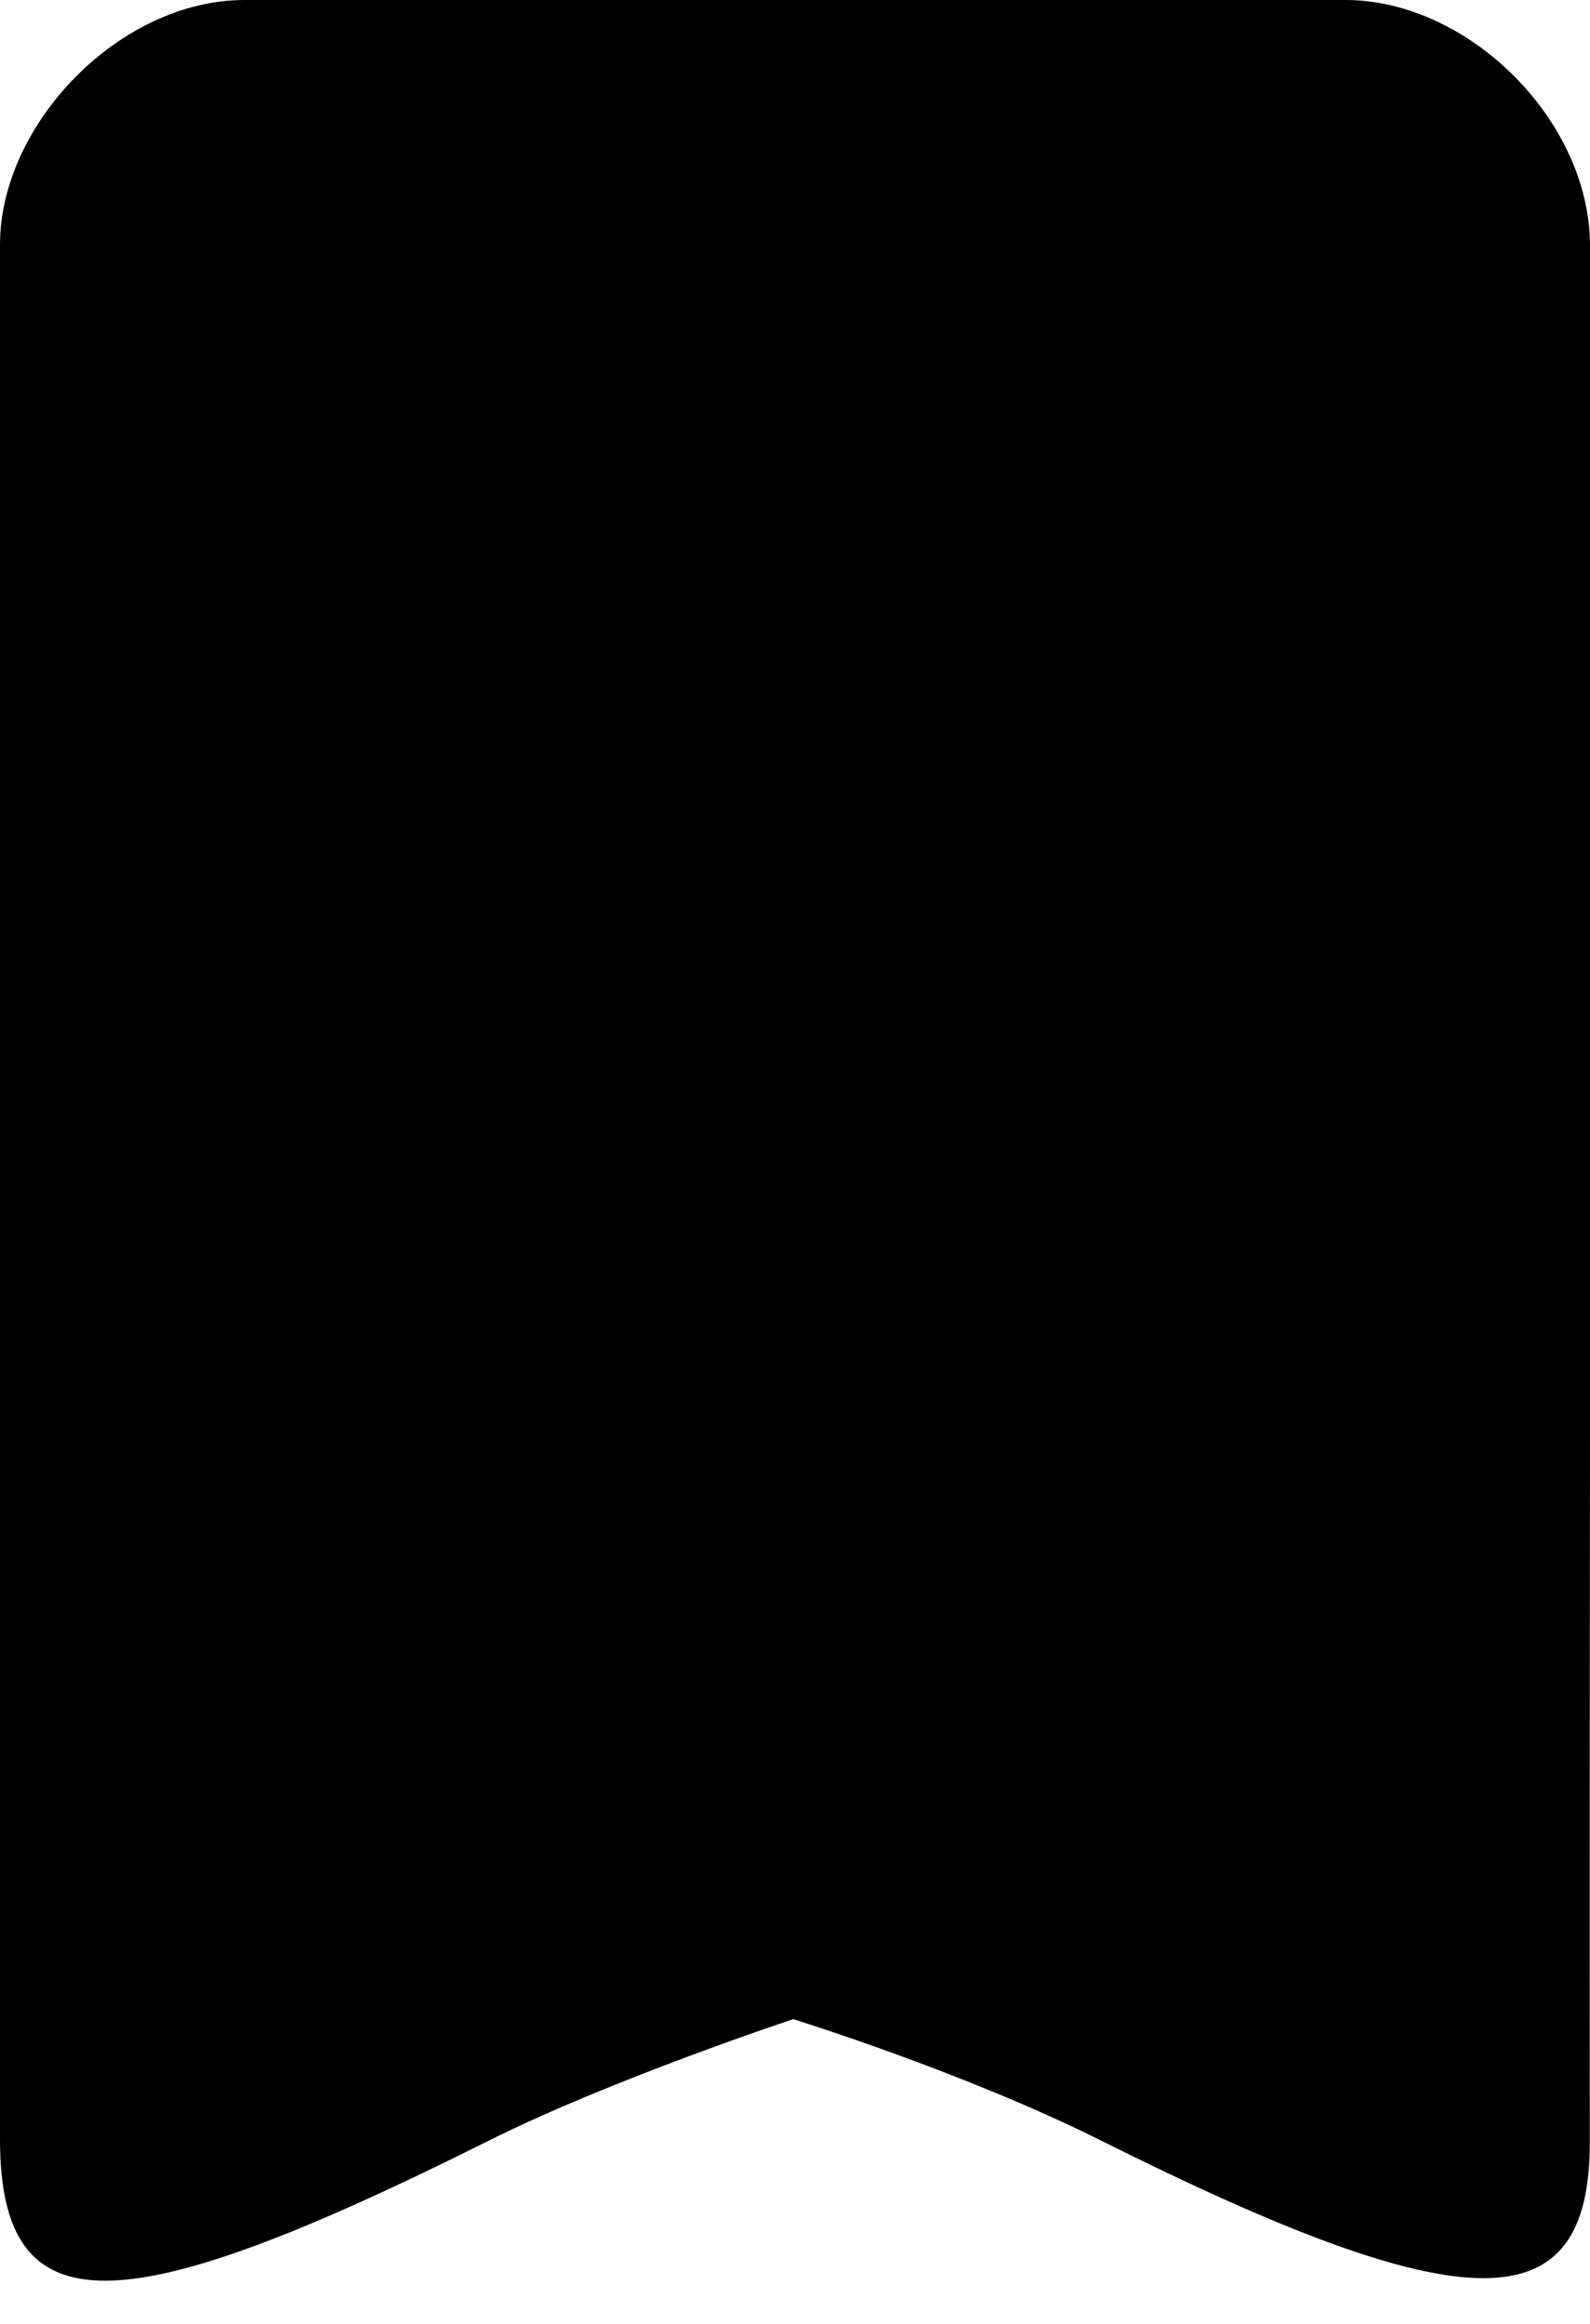<svg xmlns="http://www.w3.org/2000/svg" xmlns:xlink="http://www.w3.org/1999/xlink" preserveAspectRatio="xMidYMid" width="26" height="38" viewBox="0 0 26 38">
  <defs>
    <style>
      .cls-1 {
        fill: #000;
        fill-rule: evenodd;
      }
    </style>
  </defs>
  <path d="M0.000,4.000 C-0.000,7.637 -0.007,25.315 -0.000,34.980 C0.002,38.122 2.000,38.000 8.000,35.000 C10.000,34.000 12.971,33.017 12.971,33.017 C12.971,33.017 15.761,33.880 18.000,35.000 C24.000,38.000 26.000,38.000 25.997,35.019 C25.988,26.035 26.025,7.953 26.000,4.000 C25.987,1.953 24.004,0.000 22.000,0.000 C17.026,-0.000 9.022,0.000 4.000,0.000 C1.950,-0.000 0.000,2.035 0.000,4.000 Z" class="cls-1"/>
</svg>
